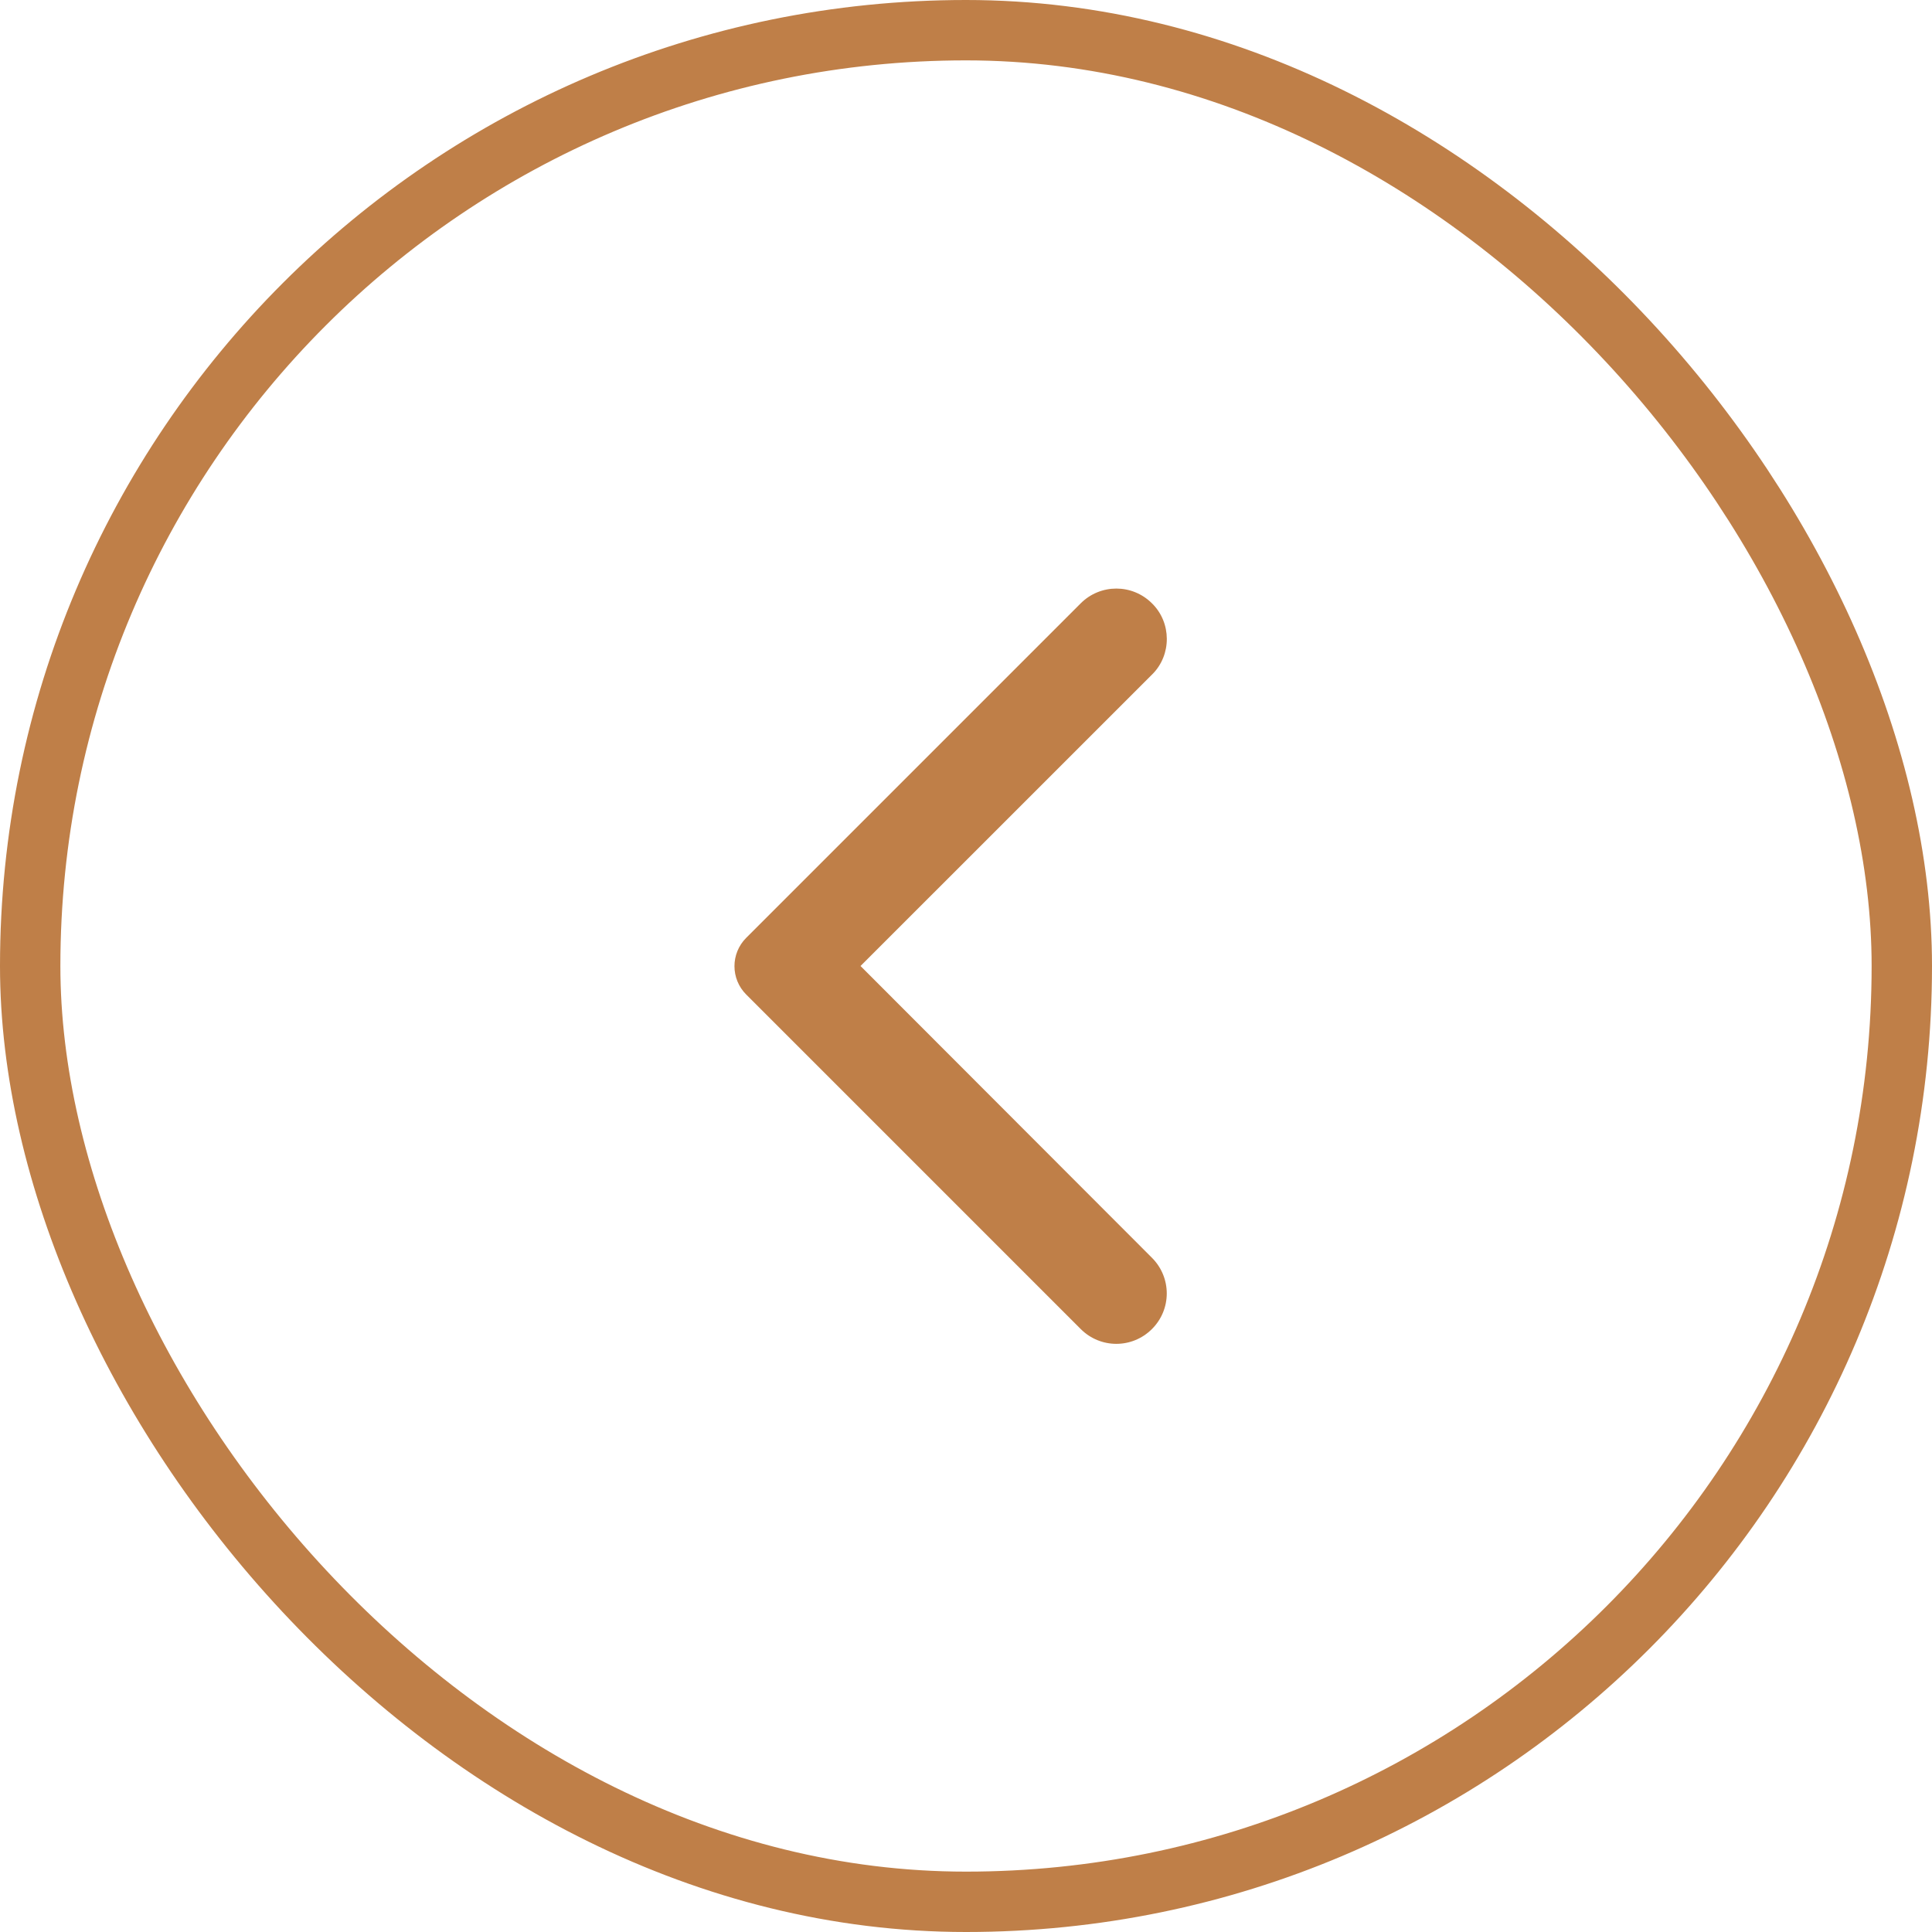 <svg width="32" height="32" viewBox="0 0 32 32" fill="none" xmlns="http://www.w3.org/2000/svg">
<path d="M19.08 9.993C18.753 9.667 18.227 9.667 17.9 9.993L12.36 15.533C12.1 15.793 12.1 16.213 12.36 16.473L17.9 22.013C18.227 22.34 18.753 22.34 19.08 22.013C19.407 21.687 19.407 21.16 19.08 20.833L14.253 16L19.087 11.167C19.407 10.847 19.407 10.313 19.08 9.993Z" fill="#BF7F48"/>
<rect x="0.5" y="0.5" width="31" height="31" rx="15.5" stroke="#BF7F48"/>
</svg>

